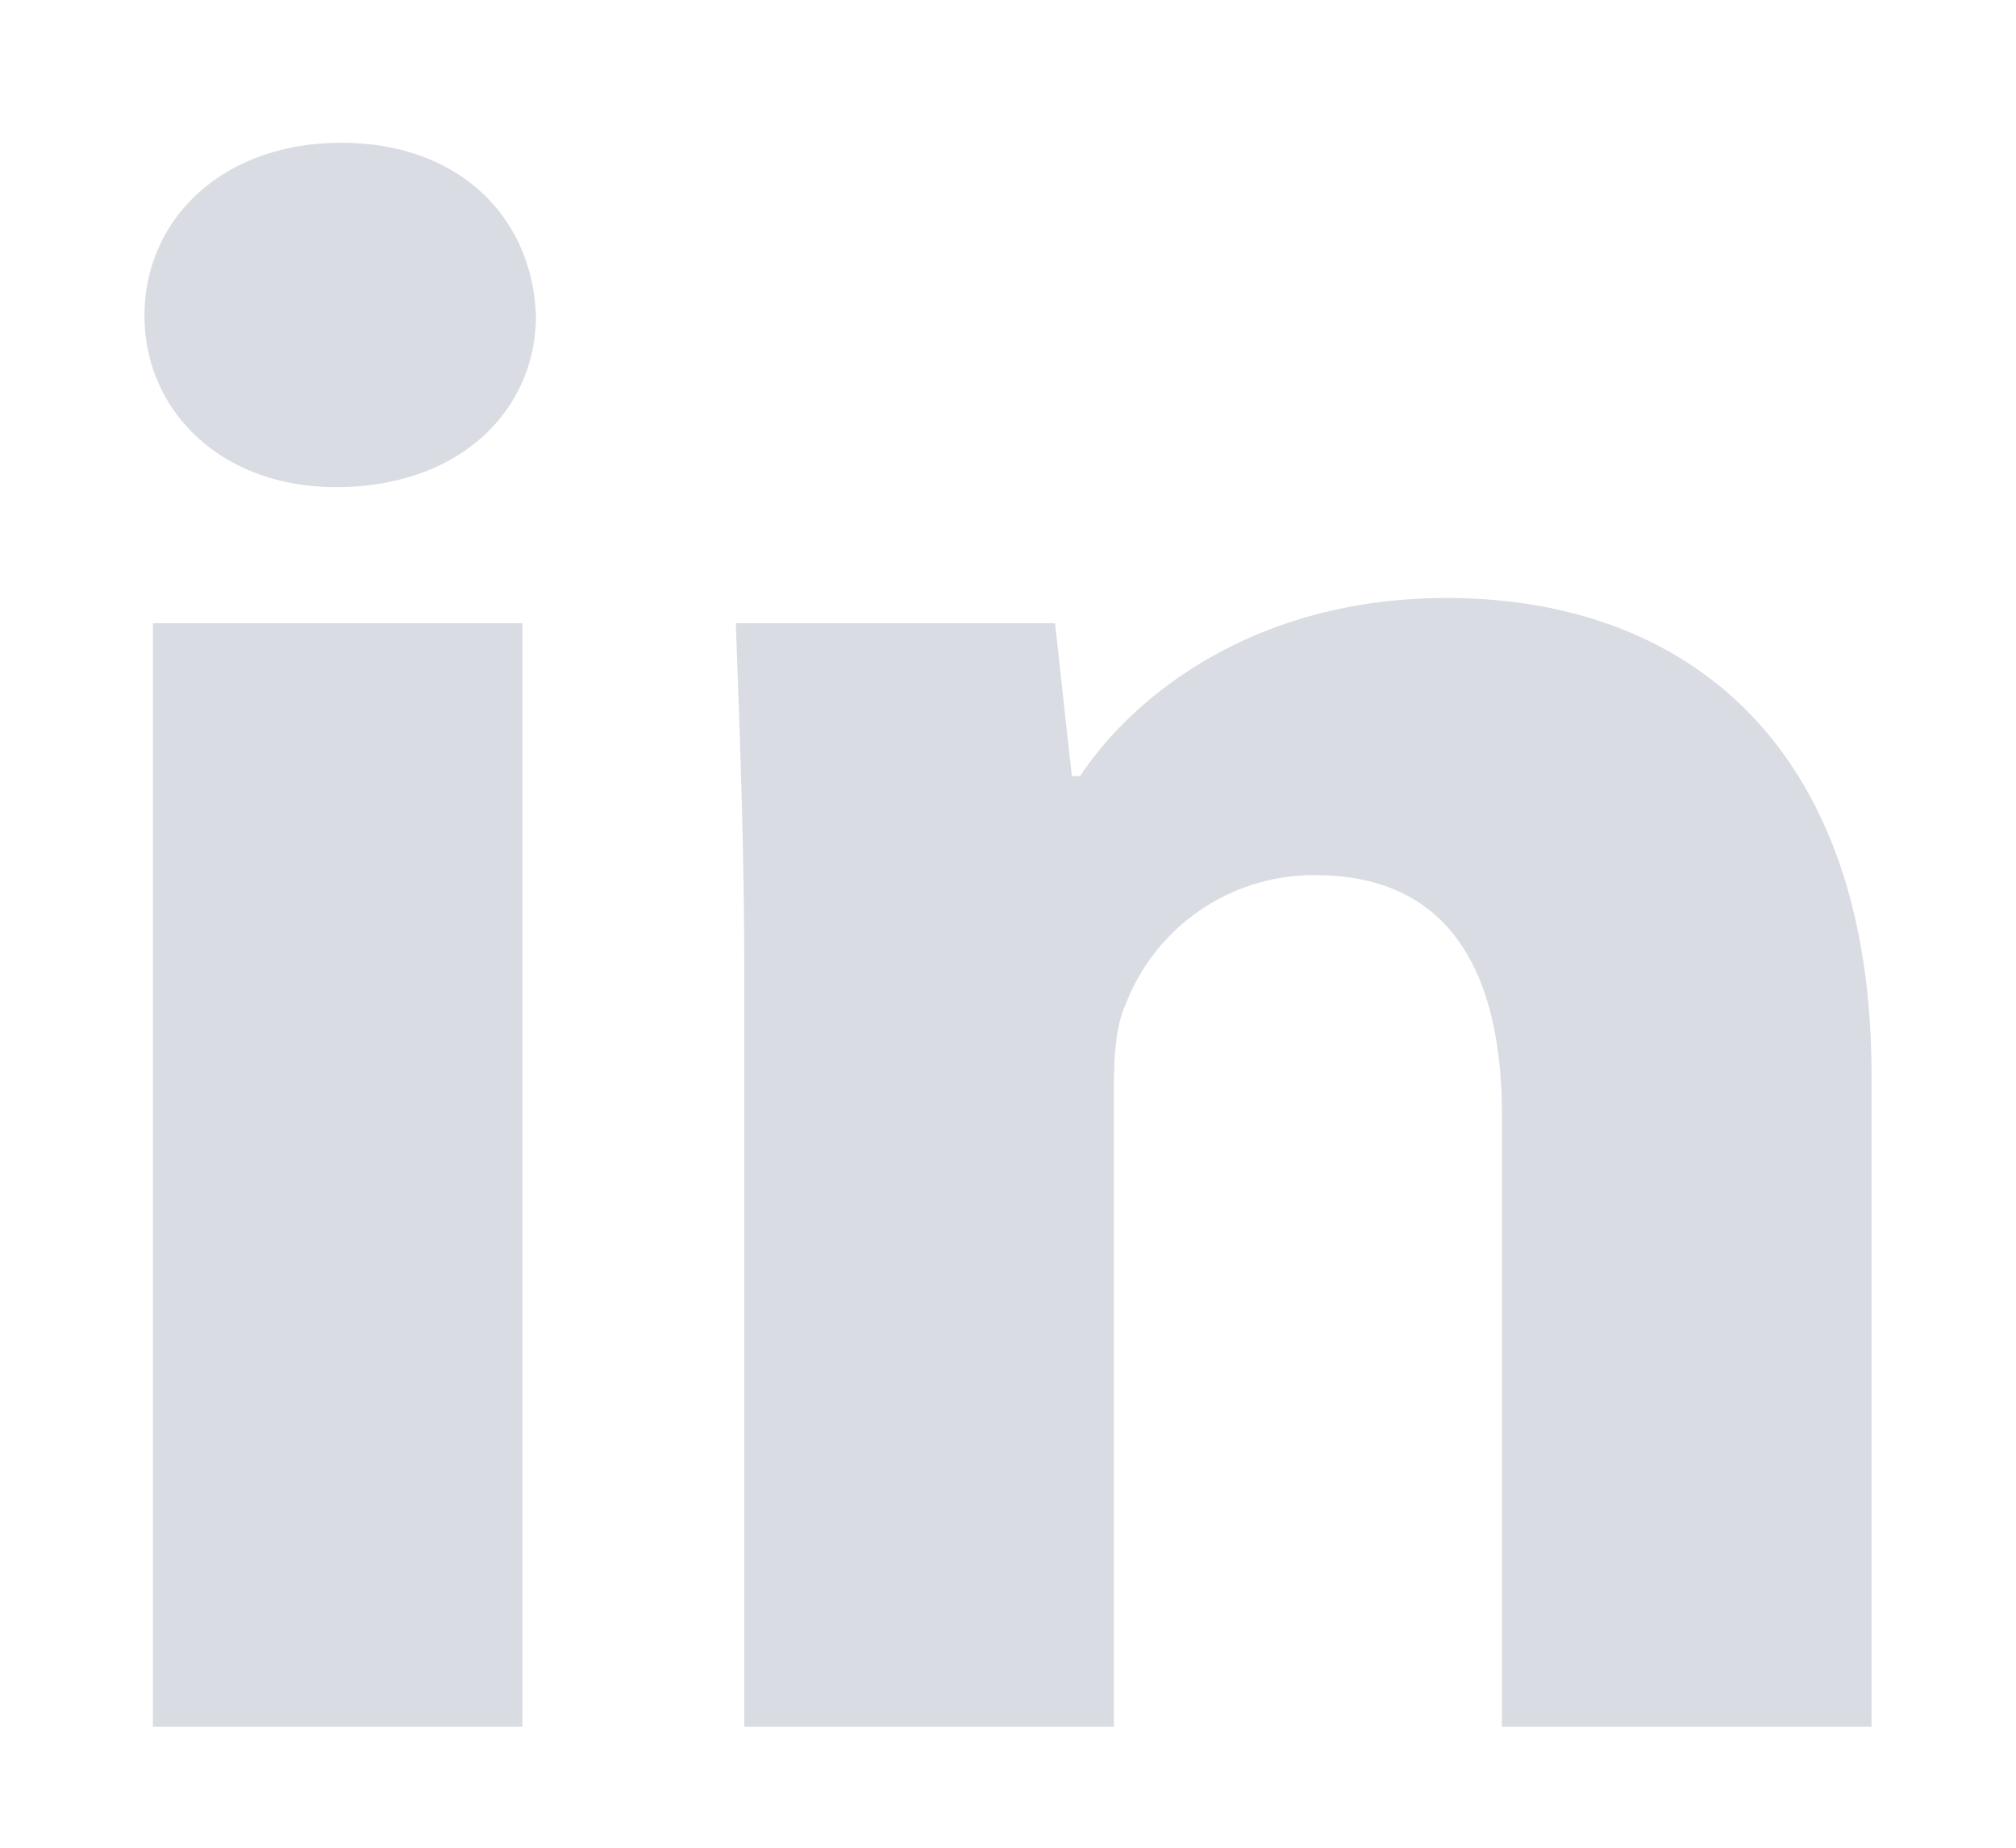<svg xmlns="http://www.w3.org/2000/svg" xmlns:xlink="http://www.w3.org/1999/xlink" width="12" height="11" viewBox="0 0 12 11"><defs><path id="u8cha" d="M451.03 305.85c-.7 0-1.17.45-1.17 1.03 0 .56.45 1.02 1.14 1.02.74 0 1.19-.46 1.19-1.02-.02-.58-.45-1.03-1.16-1.03zm1.08 9.43v-6.57h-2.2v6.57zm1.32 0h2.2v-3.79c0-.19.01-.38.07-.51a1.2 1.2 0 0 1 1.13-.77c.8 0 1.11.58 1.11 1.43v3.64h2.2v-3.88c0-1.94-1.08-2.84-2.53-2.84-1.19 0-1.9.63-2.18 1.06h-.05l-.1-.91h-1.9c.02.59.05 1.27.05 2.1z"/></defs><g><g transform="translate(-449 -305)"><use fill="#d9dce2" xlink:href="#u8cha"/></g></g></svg>